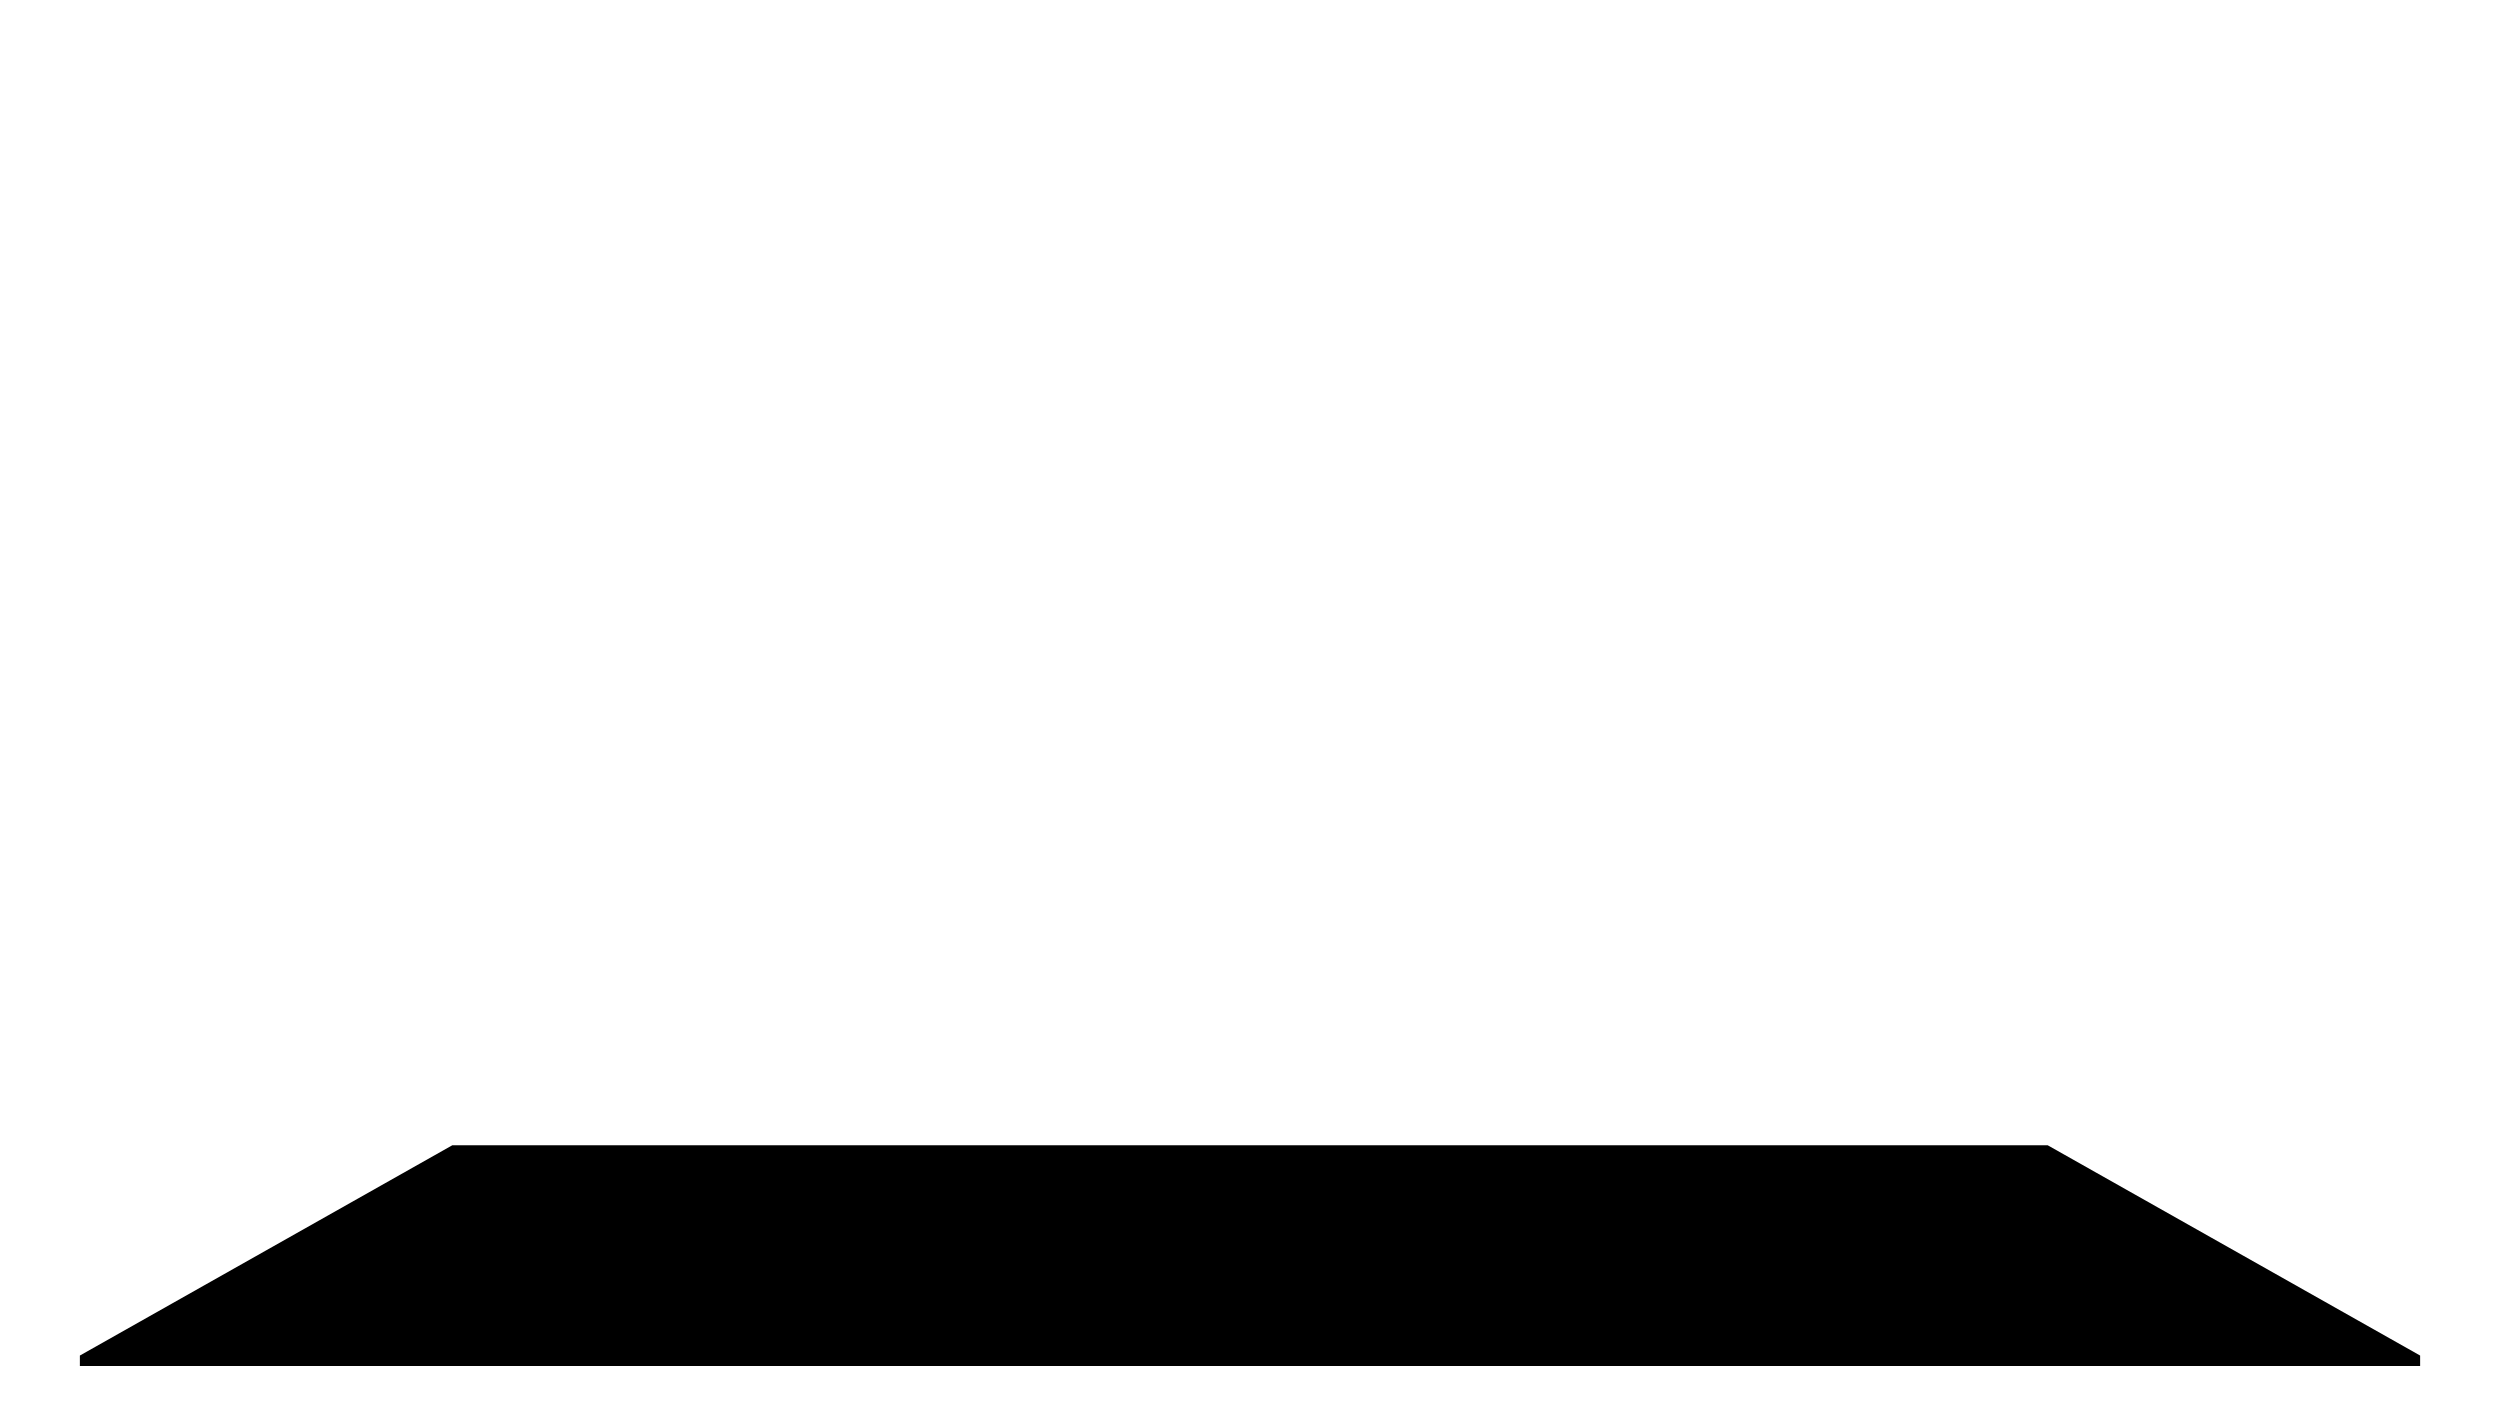 <!-- Generator: Adobe Illustrator 23.0.1, SVG Export Plug-In  -->
<svg version="1.1" xmlns="http://www.w3.org/2000/svg" xmlns:xlink="http://www.w3.org/1999/xlink" x="0px" y="0px" width="1920px"
	 height="1080px" viewBox="0 0 1920 1080" style="enable-background:new 0 0 1920 1080;" xml:space="preserve">
<defs>
</defs>
<polygon points="347.41,879.54 61.34,1041.06 61.34,1049.09 1858.66,1049.09 1858.66,1041.06 1572.59,879.54 "/>
</svg>
